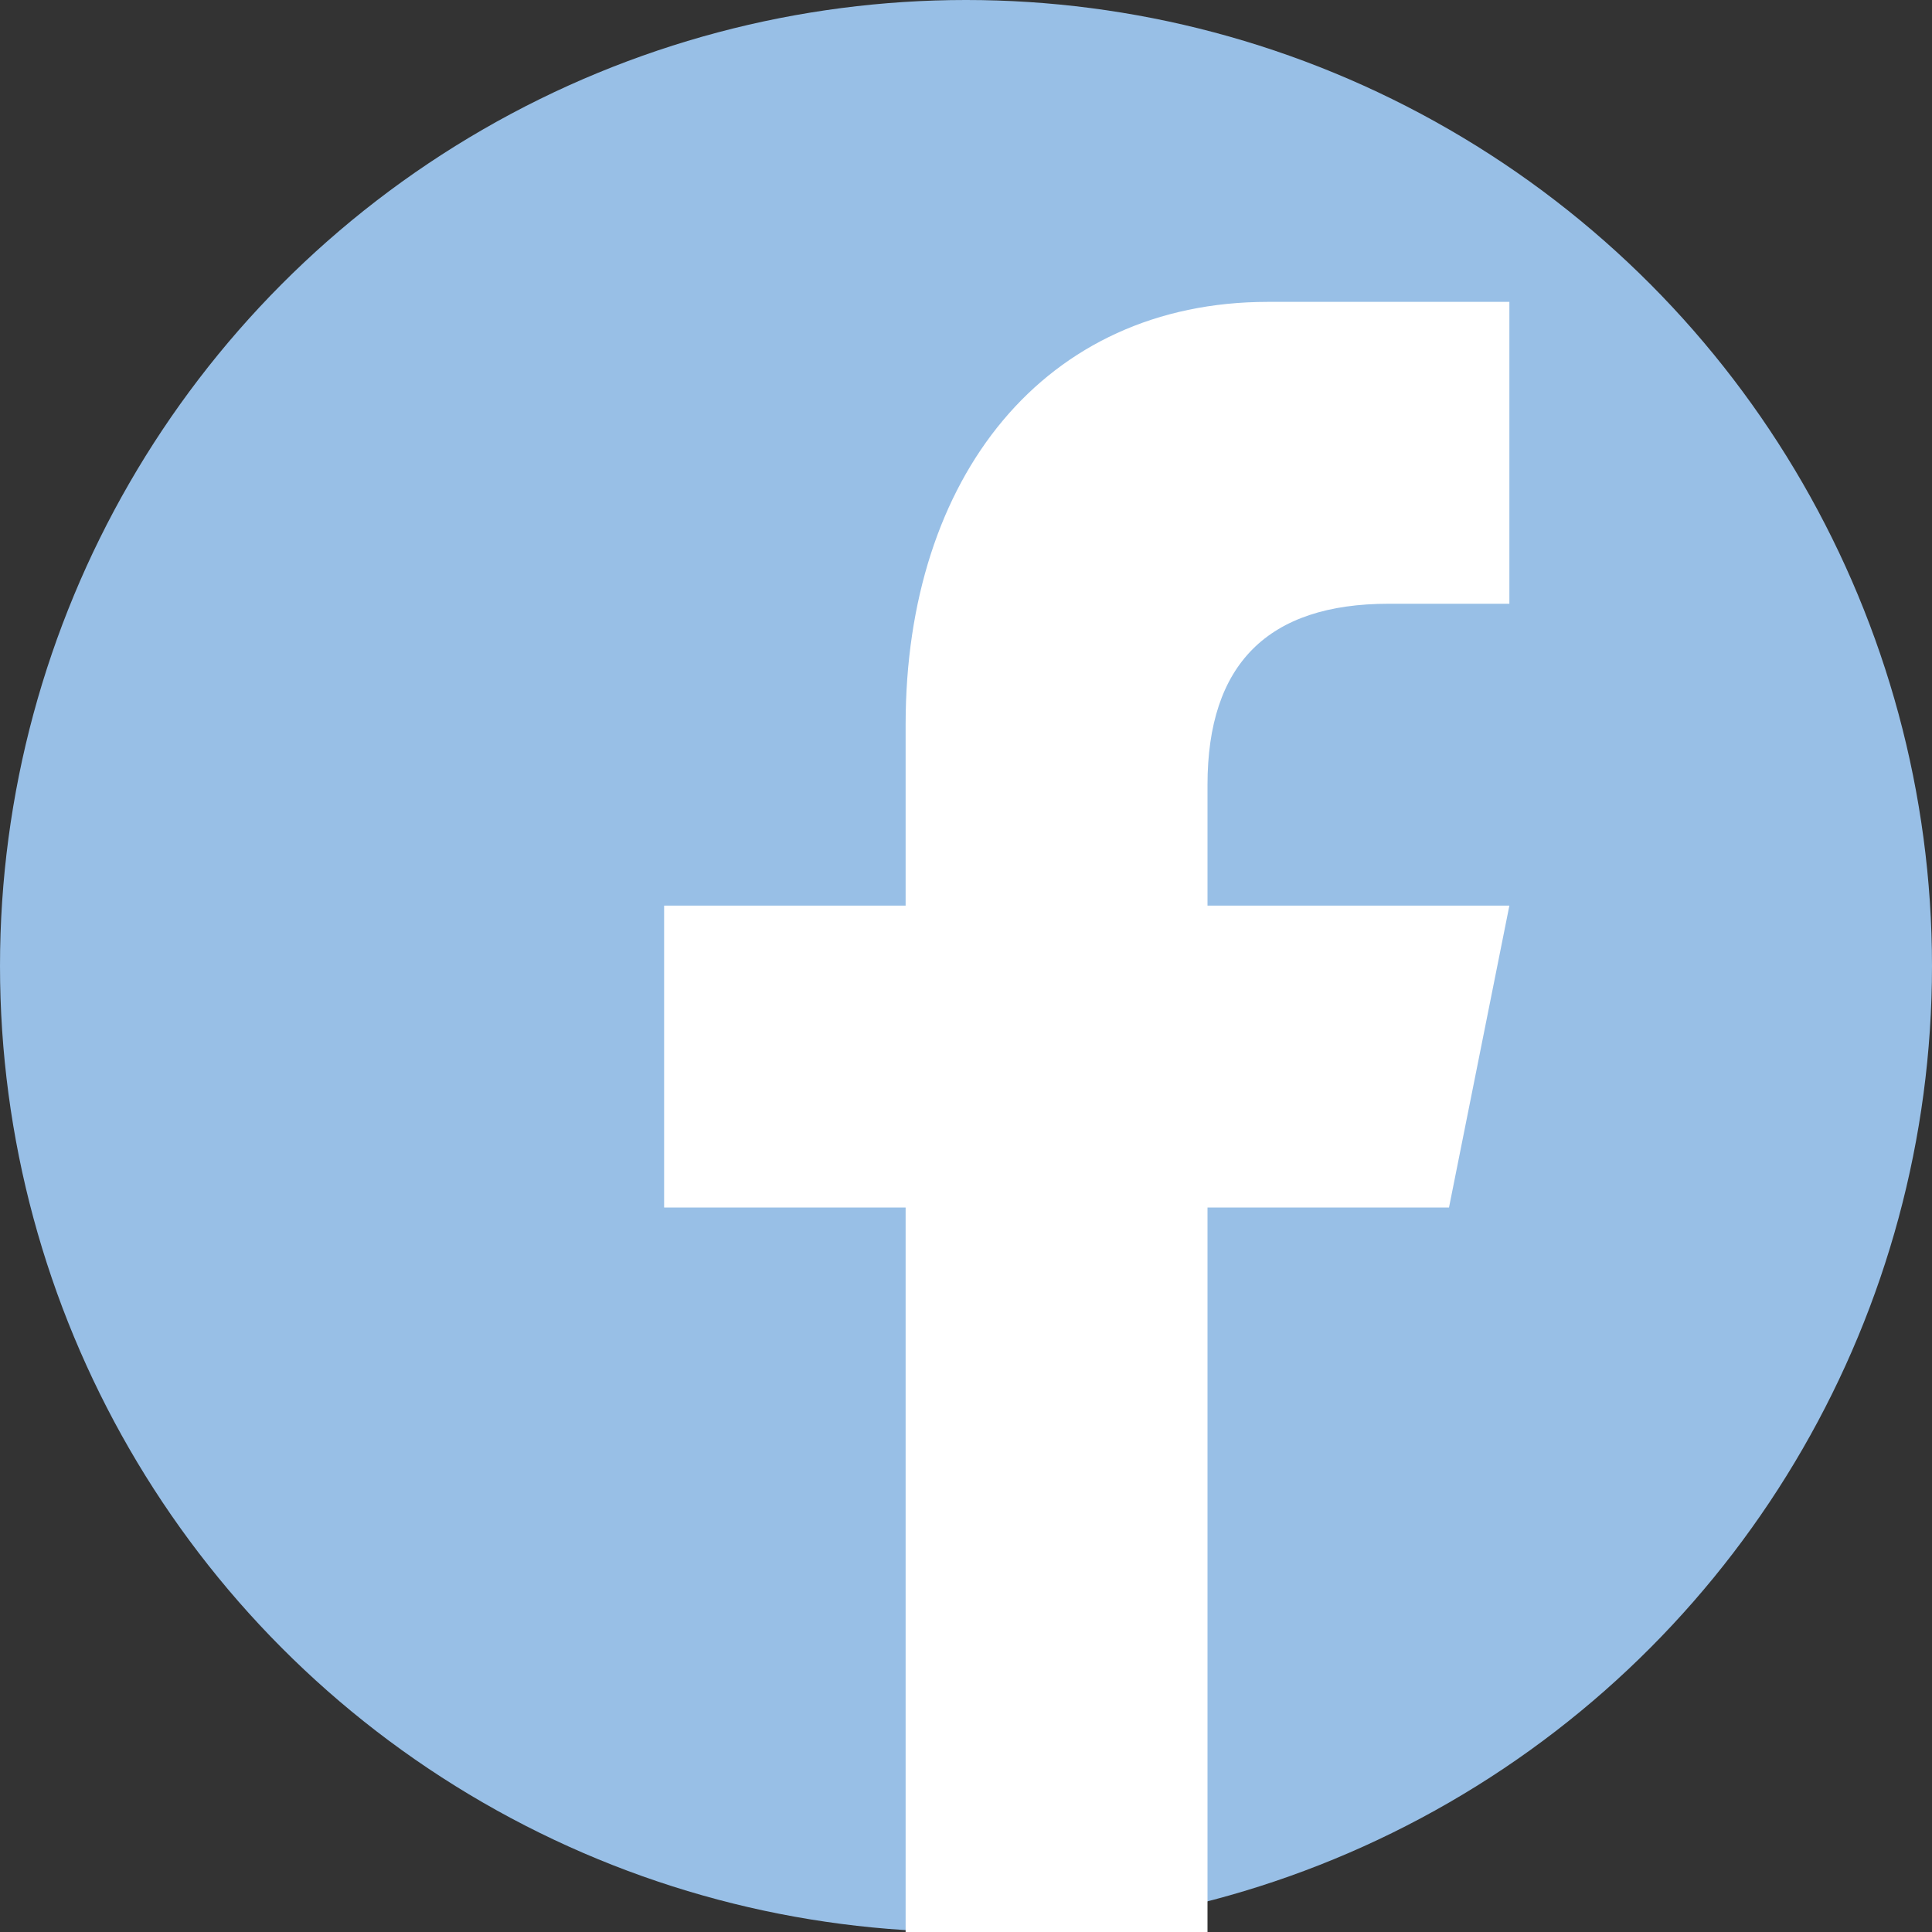 <?xml version="1.0" encoding="UTF-8" standalone="no"?>
<svg width="32px" height="32px" viewBox="0 0 32 32" version="1.1" xmlns="http://www.w3.org/2000/svg" xmlns:xlink="http://www.w3.org/1999/xlink" xmlns:sketch="http://www.bohemiancoding.com/sketch/ns">
    <rect x="0" y="0" width="32" height="32" fill="#333333" stroke="none"/>
    <!-- Generator: Sketch 3.2.2 (9983) - http://www.bohemiancoding.com/sketch -->
    <title>fb-icon</title>
    <desc>Created with Sketch.</desc>
    <defs></defs>
    <g id="Page-1" stroke="none" stroke-width="1" fill="none" fill-rule="evenodd" sketch:type="MSPage">
        <g id="fb-icon" sketch:type="MSLayerGroup">
            <g id="Group" sketch:type="MSShapeGroup">
                <circle id="Oval" fill="#98BFE6" cx="16" cy="16" r="16"></circle>
                <path d="M20,32 L20,20 L24,20 L25,15 L20,15 L20,13 C20,11 21,10 23,10 L25,10 L25,5 L21,5 C17.3,5 15,7.9 15,12 L15,15 L11,15 L11,20 L15,20 L15,32 L20,32 L20,32 Z" id="f_2_" fill="#FFFFFF"></path>
            </g>
        </g>
    </g>
</svg>
